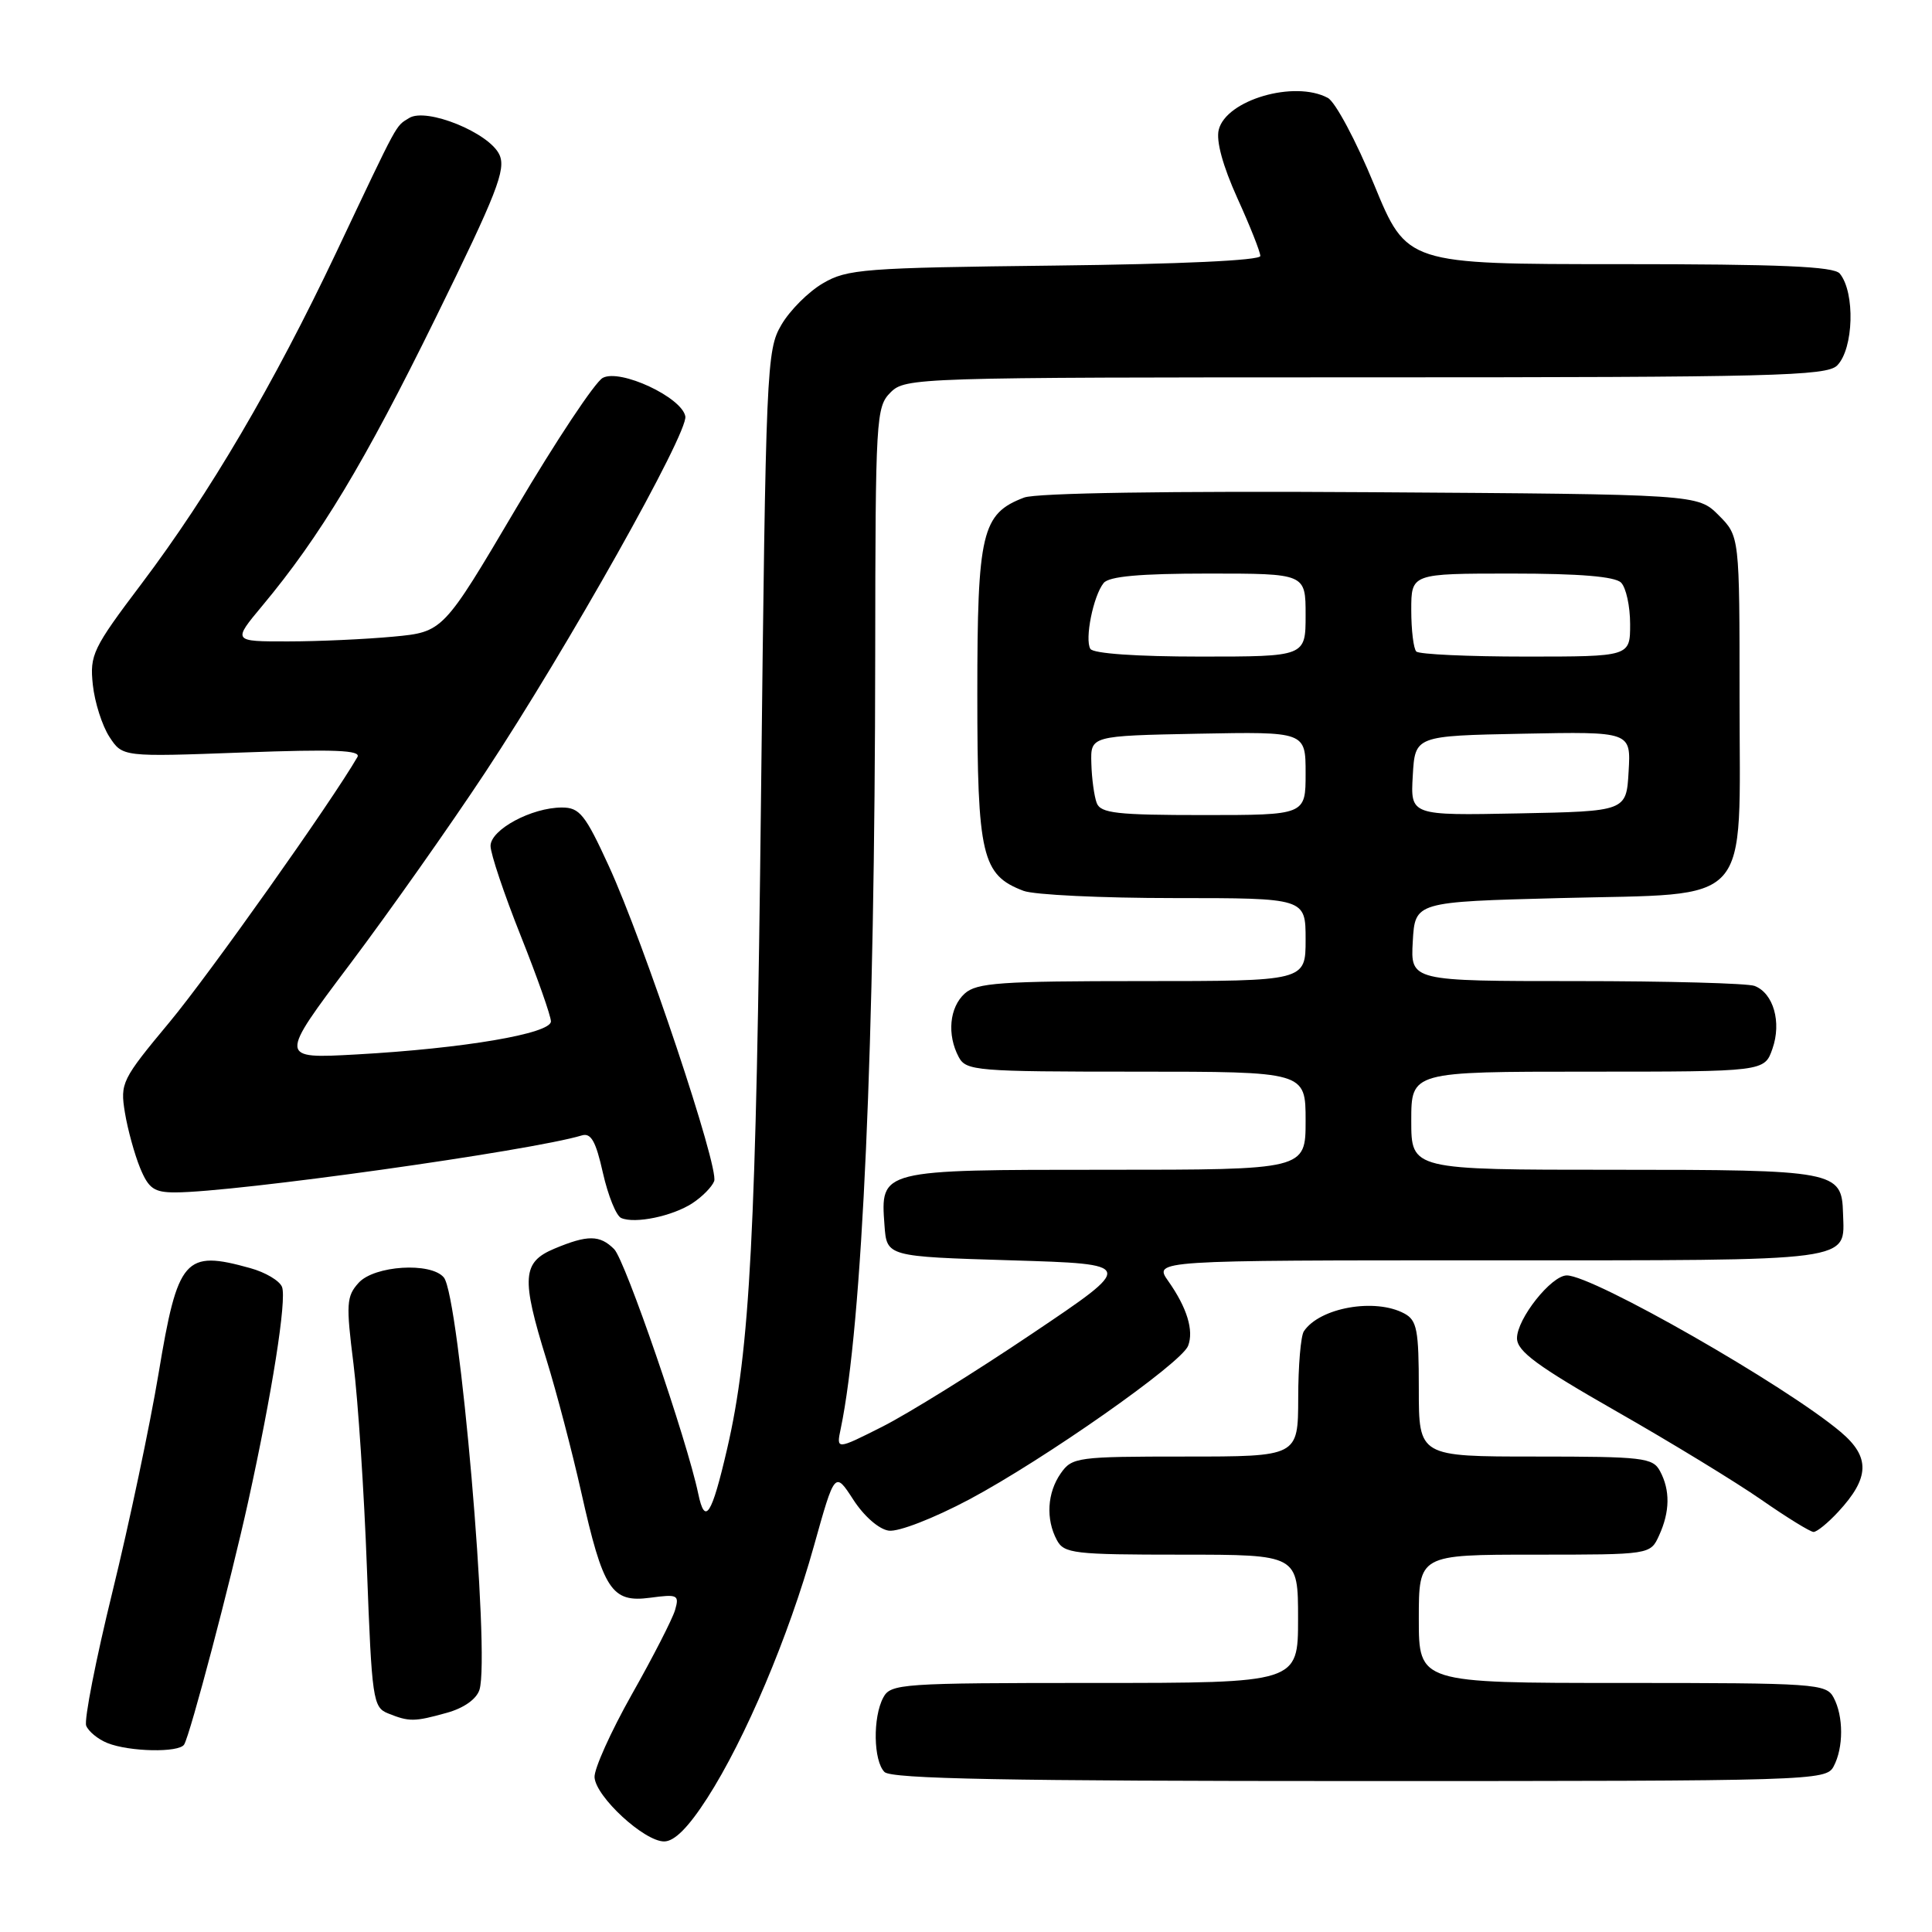 <?xml version="1.0" encoding="UTF-8" standalone="no"?>
<!DOCTYPE svg PUBLIC "-//W3C//DTD SVG 1.1//EN" "http://www.w3.org/Graphics/SVG/1.1/DTD/svg11.dtd" >
<svg xmlns="http://www.w3.org/2000/svg" xmlns:xlink="http://www.w3.org/1999/xlink" version="1.1" viewBox="0 0 256 256">
 <g >
 <path fill="currentColor"
d=" M 93.72 238.25 C 98.75 230.42 104.50 216.84 107.84 204.88 C 110.62 194.94 110.62 194.94 113.07 198.72 C 114.48 200.90 116.46 202.64 117.77 202.82 C 119.05 203.00 123.71 201.19 128.44 198.68 C 138.36 193.39 156.54 180.64 157.43 178.33 C 158.21 176.30 157.29 173.28 154.80 169.75 C 152.86 167.00 152.86 167.00 197.31 167.00 C 246.33 167.00 244.40 167.26 244.21 160.75 C 244.05 155.15 243.24 155.00 213.81 155.00 C 187.00 155.00 187.00 155.00 187.00 148.50 C 187.00 142.00 187.00 142.00 210.40 142.00 C 233.80 142.00 233.80 142.00 234.86 138.96 C 236.09 135.45 234.99 131.60 232.49 130.64 C 231.58 130.29 220.95 130.00 208.87 130.00 C 186.90 130.00 186.90 130.00 187.20 124.75 C 187.50 119.50 187.50 119.50 206.72 119.00 C 232.54 118.33 230.50 120.61 230.50 92.49 C 230.50 71.05 230.50 71.05 227.73 68.27 C 224.96 65.50 224.96 65.50 181.62 65.22 C 154.86 65.05 137.30 65.32 135.70 65.93 C 130.09 68.06 129.50 70.54 129.50 92.00 C 129.50 113.41 130.10 115.95 135.62 118.04 C 137.00 118.57 145.98 119.00 155.57 119.00 C 173.00 119.00 173.00 119.00 173.00 124.50 C 173.00 130.00 173.00 130.00 151.33 130.00 C 132.57 130.00 129.41 130.22 127.83 131.65 C 125.80 133.49 125.46 137.11 127.04 140.07 C 128.01 141.89 129.35 142.00 150.54 142.00 C 173.00 142.00 173.00 142.00 173.00 148.50 C 173.00 155.00 173.00 155.00 146.57 155.00 C 116.52 155.00 116.66 154.97 117.20 162.37 C 117.50 166.50 117.50 166.50 133.98 167.00 C 150.47 167.50 150.47 167.50 136.74 176.73 C 129.20 181.81 120.27 187.35 116.92 189.04 C 110.81 192.12 110.81 192.12 111.40 189.31 C 114.27 175.60 115.93 138.42 115.97 86.75 C 116.00 55.35 116.08 53.92 118.00 52.00 C 119.96 50.04 121.33 50.00 180.93 50.00 C 234.98 50.00 242.03 49.82 243.43 48.43 C 245.62 46.23 245.84 38.76 243.78 36.25 C 243.00 35.30 235.91 35.00 214.58 35.00 C 186.41 35.00 186.41 35.00 182.08 24.47 C 179.70 18.68 176.94 13.50 175.94 12.97 C 171.52 10.60 162.48 13.24 161.49 17.19 C 161.12 18.67 162.02 21.96 163.95 26.24 C 165.63 29.93 167.00 33.39 167.00 33.92 C 167.00 34.51 156.34 35.00 139.75 35.19 C 114.46 35.48 112.25 35.65 109.04 37.54 C 107.13 38.65 104.65 41.13 103.54 43.04 C 101.57 46.38 101.48 48.59 100.84 105.50 C 100.19 163.50 99.39 178.85 96.35 191.97 C 94.30 200.82 93.41 202.20 92.52 197.92 C 91.03 190.80 82.84 166.98 81.38 165.52 C 79.48 163.62 77.87 163.61 73.47 165.45 C 69.19 167.24 69.04 169.31 72.42 180.19 C 73.73 184.42 75.80 192.30 77.01 197.69 C 79.92 210.69 81.03 212.39 86.14 211.71 C 89.80 211.22 90.03 211.33 89.45 213.34 C 89.10 214.53 86.53 219.55 83.73 224.50 C 80.94 229.45 78.71 234.40 78.78 235.50 C 78.94 238.08 85.36 244.00 88.00 244.00 C 89.37 244.00 91.22 242.14 93.72 238.25 Z  M 242.96 234.07 C 244.29 231.59 244.29 227.41 242.96 224.93 C 241.98 223.10 240.60 223.00 214.96 223.00 C 188.00 223.00 188.00 223.00 188.00 214.50 C 188.00 206.00 188.00 206.00 203.34 206.00 C 218.68 206.00 218.68 206.00 219.84 203.45 C 221.28 200.30 221.32 197.46 219.96 194.93 C 219.01 193.15 217.73 193.00 203.46 193.00 C 188.00 193.00 188.00 193.00 188.00 184.04 C 188.00 176.20 187.76 174.94 186.07 174.04 C 182.19 171.96 174.86 173.27 172.77 176.40 C 172.36 177.00 172.02 180.99 172.02 185.25 C 172.00 193.00 172.00 193.00 157.06 193.00 C 142.75 193.00 142.05 193.09 140.56 195.22 C 138.76 197.79 138.55 201.29 140.04 204.07 C 140.99 205.85 142.27 206.00 156.54 206.00 C 172.00 206.00 172.00 206.00 172.00 214.50 C 172.00 223.00 172.00 223.00 145.04 223.00 C 119.40 223.00 118.02 223.10 117.04 224.93 C 115.63 227.56 115.73 233.33 117.20 234.80 C 118.11 235.71 133.46 236.00 180.16 236.00 C 240.21 236.00 241.96 235.95 242.96 234.07 Z  M 24.40 231.16 C 25.20 229.86 30.54 209.62 32.88 199.00 C 36.06 184.57 38.01 172.20 37.37 170.53 C 37.06 169.71 35.16 168.58 33.15 168.03 C 24.47 165.61 23.56 166.66 21.01 182.00 C 19.86 188.88 17.12 201.87 14.91 210.88 C 12.70 219.89 11.13 227.89 11.42 228.66 C 11.72 229.42 12.98 230.46 14.23 230.96 C 17.14 232.13 23.72 232.26 24.40 231.16 Z  M 59.19 226.96 C 61.45 226.34 63.13 225.15 63.53 223.91 C 64.98 219.34 60.87 171.76 58.81 169.27 C 57.10 167.21 49.60 167.68 47.52 169.98 C 45.90 171.77 45.84 172.77 46.84 180.73 C 47.44 185.55 48.25 197.75 48.62 207.84 C 49.27 225.19 49.42 226.23 51.41 227.03 C 54.22 228.16 54.89 228.16 59.19 226.96 Z  M 243.57 200.33 C 247.75 195.82 247.84 193.07 243.91 189.75 C 236.62 183.59 211.10 169.00 207.61 169.00 C 205.56 169.00 201.00 174.75 201.01 177.33 C 201.03 179.06 203.68 181.01 214.17 187.00 C 221.40 191.12 230.06 196.41 233.41 198.74 C 236.76 201.07 239.86 202.98 240.30 202.99 C 240.74 203.00 242.21 201.80 243.57 200.33 Z  M 91.75 159.43 C 93.05 158.58 94.34 157.27 94.63 156.51 C 95.31 154.76 85.33 124.91 80.67 114.75 C 77.54 107.92 76.80 107.00 74.46 107.00 C 70.44 107.00 65.00 109.93 65.00 112.09 C 65.00 113.12 66.80 118.48 69.00 124.00 C 71.20 129.52 73.00 134.63 73.00 135.34 C 73.00 136.96 61.44 138.93 47.22 139.72 C 36.94 140.29 36.94 140.29 46.38 127.74 C 51.57 120.84 59.63 109.41 64.30 102.34 C 75.17 85.88 91.21 57.34 90.81 55.17 C 90.34 52.64 82.18 48.83 79.87 50.07 C 78.85 50.61 73.67 58.41 68.36 67.40 C 58.71 83.74 58.71 83.74 52.11 84.36 C 48.47 84.70 42.20 84.99 38.16 84.99 C 30.81 85.00 30.81 85.00 34.77 80.25 C 42.42 71.08 48.29 61.32 57.71 42.15 C 65.84 25.61 67.07 22.46 66.18 20.51 C 64.86 17.60 56.49 14.20 54.21 15.64 C 52.37 16.80 52.96 15.70 44.53 33.50 C 36.25 50.96 27.77 65.39 18.79 77.30 C 12.28 85.92 11.88 86.77 12.30 90.74 C 12.55 93.07 13.54 96.17 14.50 97.64 C 16.24 100.30 16.24 100.30 32.14 99.71 C 44.31 99.26 47.88 99.40 47.36 100.31 C 43.93 106.25 27.71 129.13 22.48 135.42 C 16.13 143.05 15.91 143.50 16.55 147.42 C 16.92 149.67 17.83 152.96 18.56 154.75 C 19.69 157.49 20.41 158.00 23.21 158.00 C 31.06 158.00 70.37 152.49 77.09 150.45 C 78.31 150.08 78.95 151.21 79.89 155.42 C 80.57 158.42 81.65 161.11 82.31 161.39 C 84.13 162.19 89.12 161.15 91.75 159.43 Z  M 145.32 106.40 C 144.99 105.52 144.66 103.16 144.61 101.15 C 144.50 97.50 144.50 97.50 158.75 97.22 C 173.00 96.95 173.00 96.95 173.00 102.47 C 173.00 108.00 173.00 108.00 159.47 108.00 C 147.99 108.00 145.84 107.76 145.32 106.40 Z  M 187.20 102.78 C 187.50 97.50 187.50 97.50 201.80 97.22 C 216.11 96.94 216.11 96.94 215.80 102.22 C 215.50 107.50 215.50 107.50 201.20 107.78 C 186.89 108.06 186.89 108.06 187.20 102.78 Z  M 144.48 85.98 C 143.71 84.72 144.86 78.96 146.24 77.25 C 146.95 76.37 151.02 76.00 160.12 76.00 C 173.00 76.00 173.00 76.00 173.00 81.50 C 173.00 87.00 173.00 87.00 159.06 87.00 C 150.62 87.00 144.87 86.60 144.48 85.98 Z  M 187.67 86.33 C 187.30 85.97 187.00 83.49 187.00 80.83 C 187.00 76.00 187.00 76.00 200.30 76.00 C 209.31 76.00 213.99 76.39 214.80 77.20 C 215.46 77.86 216.00 80.33 216.00 82.70 C 216.00 87.00 216.00 87.00 202.17 87.00 C 194.56 87.00 188.03 86.70 187.67 86.33 Z "/>
</g>
</svg>
